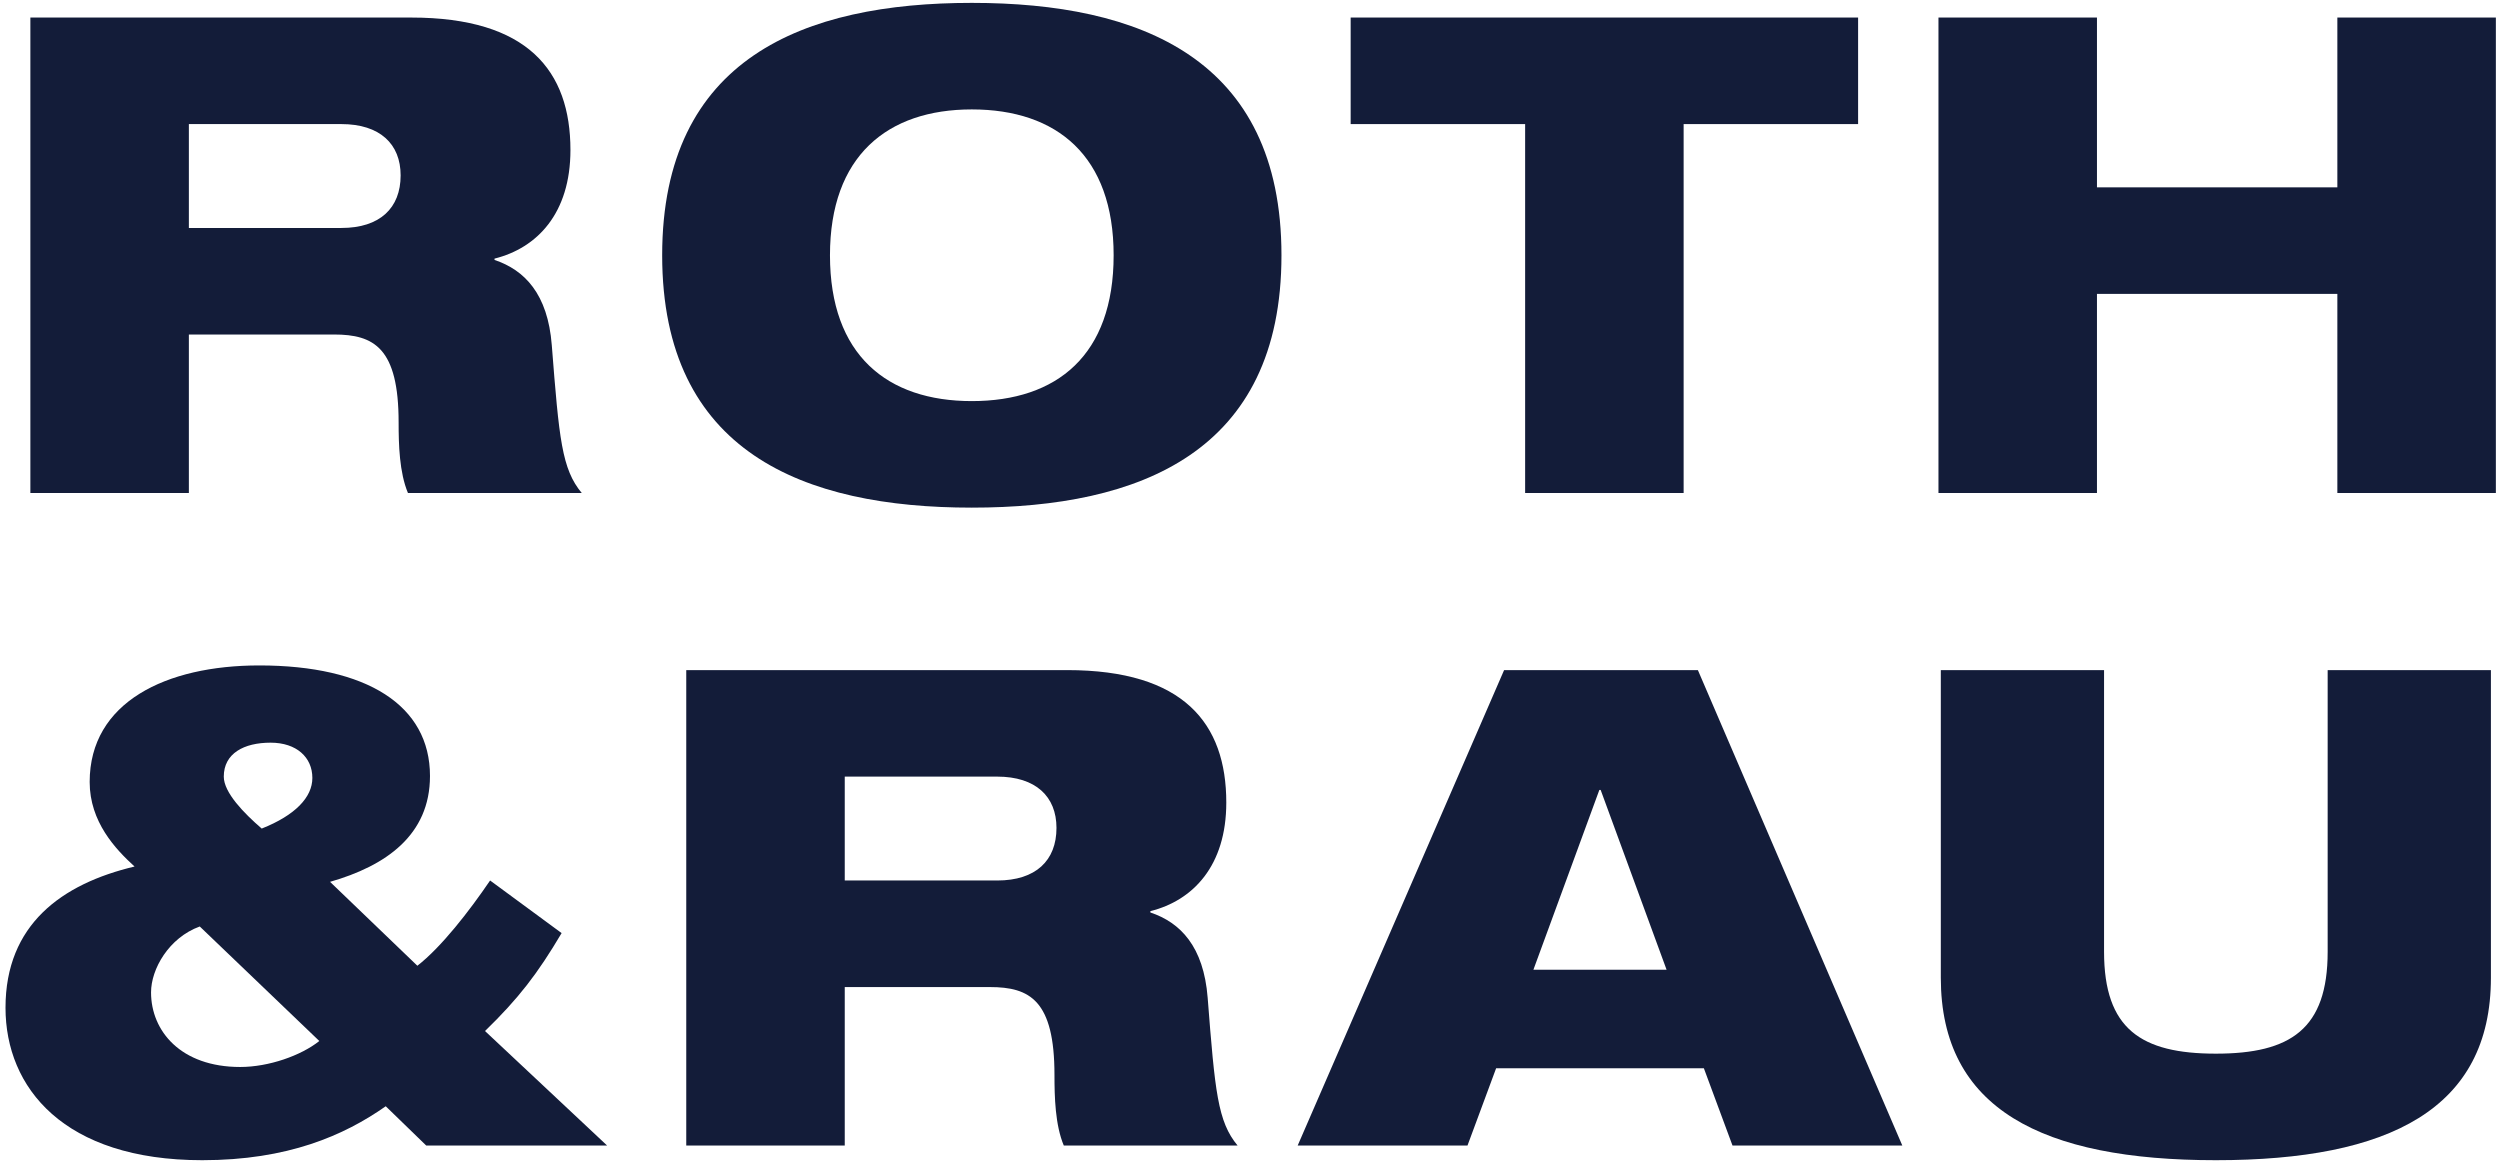 <?xml version="1.0" encoding="UTF-8" standalone="no"?>
<!-- Created with Inkscape (http://www.inkscape.org/) -->
<svg
   xmlns:svg="http://www.w3.org/2000/svg"
   xmlns="http://www.w3.org/2000/svg"
   version="1.0"
   width="437"
   height="203"
   viewBox="-0.963 -0.503 437 203"
   id="svg2"
   xml:space="preserve">
	<defs
   id="defs4">
	</defs>
	<g
   id="g6">
		<g
   id="g8">
			<g
   id="g10">
				<path
   d="M 4.346,85.674 L 32.051,85.674 L 32.051,57.969 L 57.427,57.969 C 64.414,57.969 68.716,60.298 68.716,73.335 C 68.716,77.173 68.838,82.065 70.347,85.674 L 100.728,85.674 C 97.237,81.485 96.773,76.245 95.489,59.834 C 94.796,50.869 90.718,46.68 85.479,44.937 L 85.479,44.703 C 92.93,42.843 98.75,36.788 98.75,25.724 C 98.75,11.876 91.299,2.565 70.933,2.565 L 4.346,2.565 L 4.346,85.674 M 32.051,21.187 L 58.706,21.187 C 65.459,21.187 69.067,24.678 69.067,30.152 C 69.067,35.855 65.459,39.346 58.706,39.346 L 32.051,39.346 L 32.051,21.187 z "
   style="fill:#131c39;fill-rule:evenodd"
   id="path12" />
			</g>
		</g>
		<g
   id="g14">
			<g
   id="g16">
				<path
   d="M 144.116,44.121 C 144.116,26.772 154.126,18.623 168.906,18.623 C 183.808,18.623 193.701,26.772 193.701,44.121 C 193.701,61.582 183.808,69.609 168.906,69.609 C 154.126,69.609 144.116,61.582 144.116,44.121 M 114.785,44.121 C 114.785,78.574 139.58,88.232 168.906,88.232 C 198.242,88.232 223.037,78.574 223.037,44.121 C 223.037,9.663 198.242,0 168.906,0 C 139.58,0 114.785,9.663 114.785,44.121 z "
   style="fill:#131c39;fill-rule:evenodd"
   id="path18" />
			</g>
		</g>
		<g
   id="g20">
			<polyline
   fill="#131C39"
   points="235.132,21.187 265.63,21.187 265.63,85.674 293.335,85.674 293.335,21.187 323.833,21.187      323.833,2.563 235.132,2.563 235.132,21.187 "
   id="polyline22"
   style="fill:#131c39" />
		</g>
		<g
   id="g24">
			<polyline
   fill="#131C39"
   points="407.607,85.674 435.313,85.674 435.313,2.563 407.607,2.563 407.607,32.246 365.586,32.246      365.586,2.563 337.881,2.563 337.881,85.674 365.586,85.674 365.586,50.869 407.607,50.869 407.607,85.674 "
   id="polyline26"
   style="fill:#131c39" />
		</g>
		<g
   id="g28">
			<g
   id="g30">
				<path
   d="M 38.154,135.249 C 38.154,131.182 41.689,129.316 46.338,129.316 C 50.869,129.316 53.638,131.875 53.638,135.483 C 53.638,138.857 50.645,142.006 44.785,144.331 C 41.689,141.655 38.154,138.047 38.154,135.249 M 105.166,199.741 L 83.818,179.721 C 89.687,174.013 93.003,169.706 97.207,162.602 L 84.707,153.408 C 81.064,158.764 76.191,165.049 71.992,168.31 L 56.728,153.642 C 66.464,150.849 74.199,145.493 74.199,135.136 C 74.199,122.792 63.144,115.815 44.345,115.815 C 28.09,115.815 14.711,122.216 14.711,136.186 C 14.711,143.168 19.237,147.939 22.558,150.966 C 9.844,153.994 0,161.094 0,175.645 C 0,189.615 10.176,202.3 34.395,202.3 C 49.322,202.3 59.161,197.993 66.465,192.871 L 73.545,199.741 L 105.166,199.741 z M 54.854,181.465 C 51.641,184.024 46.006,186.006 41.026,186.006 C 30.635,186.006 25.44,179.722 25.44,172.964 C 25.44,168.897 28.536,163.418 33.956,161.445 L 54.854,181.465 z "
   style="fill:#131c39;fill-rule:evenodd"
   id="path32" />
			</g>
		</g>
		<g
   id="g34">
			<g
   id="g36">
				<path
   d="M 118.994,199.741 L 146.699,199.741 L 146.699,172.036 L 172.07,172.036 C 179.057,172.036 183.359,174.365 183.359,187.397 C 183.359,191.24 183.476,196.127 184.99,199.741 L 215.371,199.741 C 211.885,195.552 211.416,190.307 210.137,173.901 C 209.434,164.936 205.362,160.747 200.122,158.999 L 200.122,158.765 C 207.568,156.905 213.393,150.85 213.393,139.79 C 213.393,125.937 205.942,116.631 185.571,116.631 L 118.994,116.631 L 118.994,199.741 M 146.699,135.249 L 173.349,135.249 C 180.102,135.249 183.71,138.745 183.71,144.214 C 183.71,149.922 180.102,153.408 173.349,153.408 L 146.699,153.408 L 146.699,135.249 z "
   style="fill:#131c39;fill-rule:evenodd"
   id="path38" />
			</g>
		</g>
		<g
   id="g40">
			<g
   id="g42">
				<path
   d="M 290.356,169.009 L 267.075,169.009 L 278.603,137.578 L 278.832,137.578 L 290.356,169.009 M 225.869,199.741 L 255.552,199.741 L 260.557,186.235 L 296.875,186.235 L 301.88,199.741 L 331.563,199.741 L 295.826,116.631 L 261.954,116.631 L 225.869,199.741 z "
   style="fill:#131c39;fill-rule:evenodd"
   id="path44" />
			</g>
		</g>
		<g
   id="g46">
			<path
   d="M 338.291,170.405 C 338.291,193.34 356.035,202.3 386.372,202.3 C 416.704,202.3 434.448,193.34 434.448,170.405 L 434.448,116.631 L 405.913,116.631 L 405.913,165.864 C 405.913,179.37 399.438,183.677 386.372,183.677 C 373.301,183.677 366.826,179.37 366.826,165.864 L 366.826,116.631 L 338.291,116.631 L 338.291,170.405"
   style="fill:#131c39"
   id="path48" />
		</g>
	</g>
</svg>